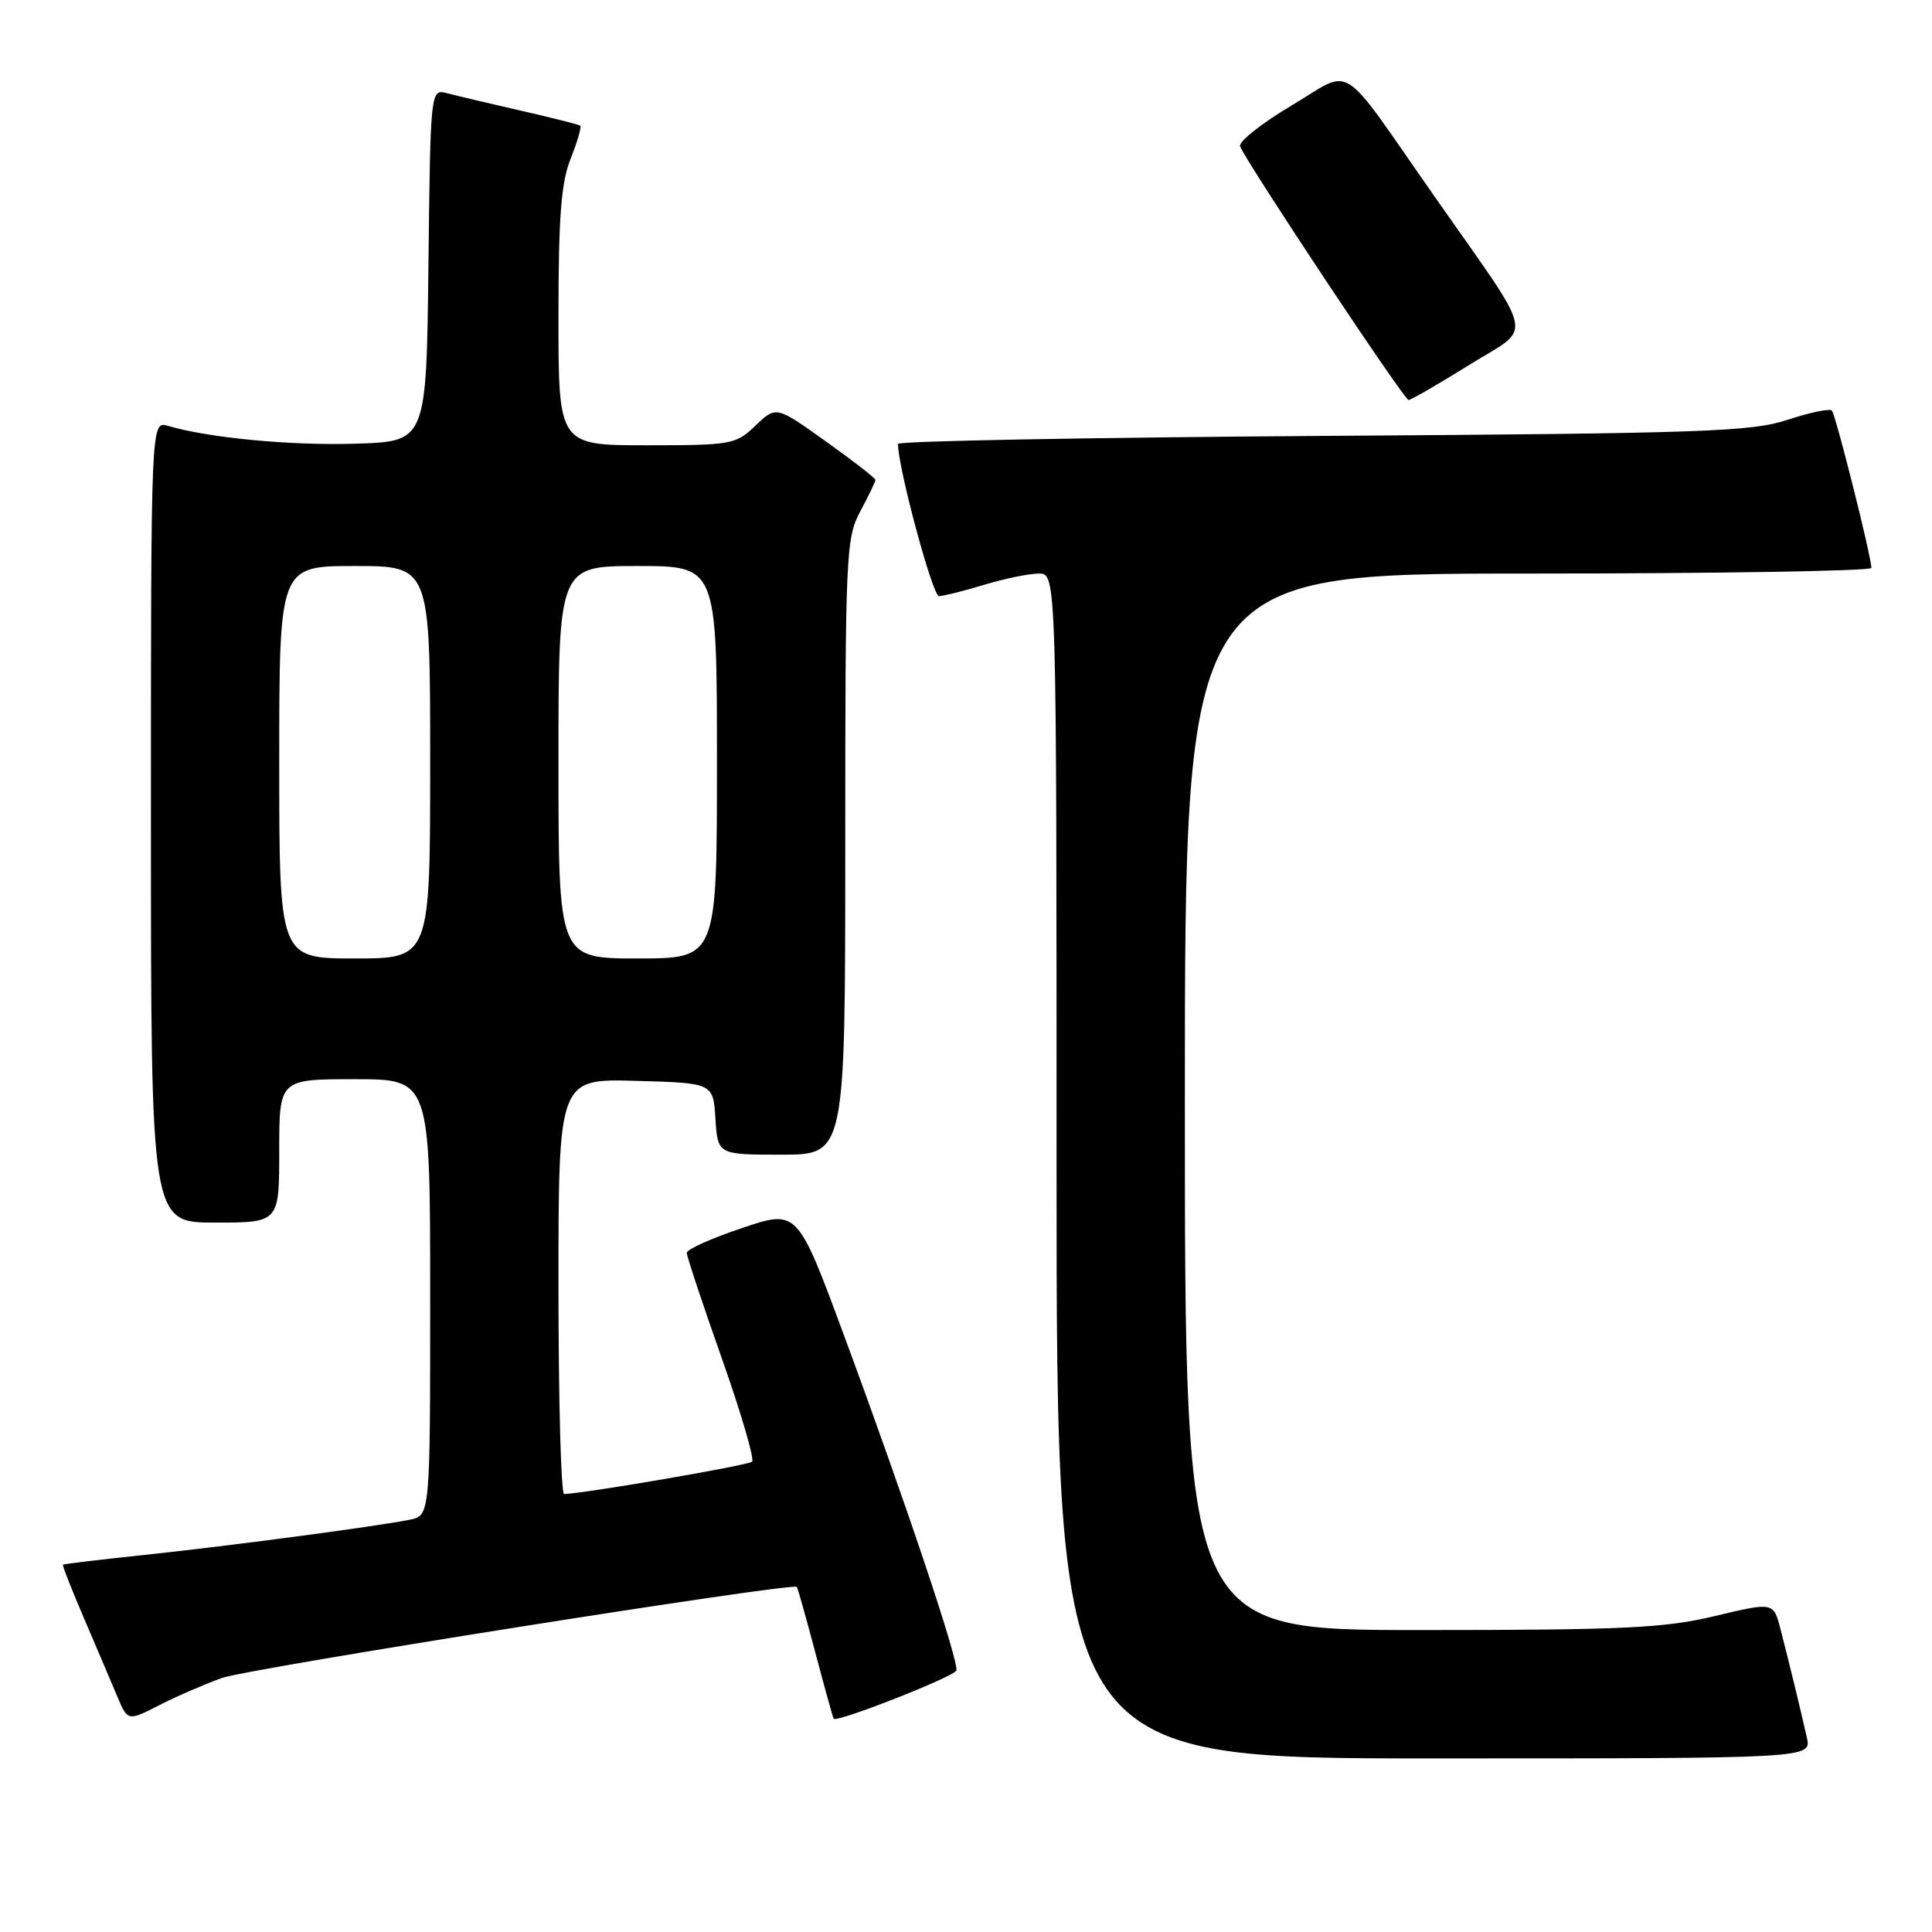 <?xml version="1.0" encoding="UTF-8" standalone="no"?>
<!DOCTYPE svg PUBLIC "-//W3C//DTD SVG 1.1//EN" "http://www.w3.org/Graphics/SVG/1.1/DTD/svg11.dtd" >
<svg xmlns="http://www.w3.org/2000/svg" xmlns:xlink="http://www.w3.org/1999/xlink" version="1.1" viewBox="0 0 256 256">
 <g >
 <path fill="currentColor"
d=" M 239.42 230.25 C 238.56 226.42 237.04 220.17 235.93 215.89 C 235.00 212.28 235.00 212.28 227.25 214.13 C 220.56 215.73 215.21 215.99 188.25 215.99 C 157.00 216.00 157.00 216.00 157.00 146.00 C 157.00 76.00 157.00 76.00 202.50 76.00 C 227.53 76.00 247.99 75.66 247.97 75.25 C 247.91 73.52 243.22 54.89 242.73 54.40 C 242.44 54.11 239.79 54.66 236.85 55.63 C 232.05 57.21 225.67 57.43 175.25 57.76 C 144.31 57.97 119.00 58.44 118.99 58.82 C 118.97 61.88 123.57 79.00 124.42 78.99 C 125.01 78.98 127.71 78.31 130.41 77.49 C 133.11 76.67 136.37 76.00 137.66 76.00 C 140.00 76.00 140.00 76.00 140.00 154.50 C 140.00 233.00 140.00 233.00 190.02 233.00 C 240.04 233.00 240.04 233.00 239.42 230.25 Z  M 29.40 222.34 C 32.95 221.08 105.03 209.66 105.58 210.27 C 105.70 210.40 106.80 214.32 108.04 219.00 C 109.28 223.68 110.37 227.61 110.47 227.74 C 110.88 228.29 126.44 222.17 126.72 221.35 C 127.10 220.21 119.88 198.69 111.87 177.04 C 105.66 160.25 105.66 160.25 98.33 162.72 C 94.30 164.07 91.00 165.55 91.00 166.01 C 91.00 166.46 93.08 172.73 95.63 179.95 C 98.18 187.16 99.99 193.34 99.66 193.68 C 99.18 194.16 77.86 197.83 74.75 197.97 C 74.34 197.99 74.00 185.61 74.00 170.47 C 74.00 142.93 74.00 142.93 84.25 143.22 C 94.50 143.50 94.50 143.50 94.80 148.25 C 95.11 153.00 95.11 153.00 103.55 153.00 C 112.00 153.00 112.00 153.00 112.00 112.24 C 112.00 73.38 112.09 71.30 114.00 67.74 C 115.10 65.69 116.00 63.82 116.00 63.59 C 116.00 63.36 113.04 61.06 109.42 58.48 C 102.84 53.78 102.84 53.78 100.11 56.39 C 97.50 58.90 96.94 59.00 85.70 59.00 C 74.00 59.00 74.00 59.00 74.00 42.02 C 74.00 28.68 74.35 24.17 75.63 20.98 C 76.52 18.74 77.08 16.79 76.88 16.65 C 76.67 16.50 73.12 15.60 69.00 14.66 C 64.88 13.72 60.50 12.68 59.27 12.36 C 57.04 11.78 57.04 11.78 56.77 35.14 C 56.50 58.50 56.50 58.50 47.15 58.79 C 38.53 59.06 27.68 58.03 22.25 56.43 C 20.00 55.77 20.00 55.77 20.00 108.88 C 20.00 162.00 20.00 162.00 28.50 162.00 C 37.00 162.00 37.00 162.00 37.00 152.50 C 37.00 143.00 37.00 143.00 47.00 143.00 C 57.00 143.00 57.00 143.00 57.00 171.92 C 57.00 200.84 57.00 200.84 54.25 201.38 C 49.63 202.30 30.10 204.88 19.01 206.05 C 13.23 206.66 8.43 207.23 8.34 207.33 C 8.24 207.43 9.51 210.66 11.16 214.50 C 12.81 218.35 14.78 222.98 15.54 224.79 C 16.93 228.08 16.93 228.08 21.12 225.94 C 23.42 224.76 27.15 223.15 29.40 222.34 Z  M 194.64 48.38 C 203.22 43.03 203.75 45.58 190.06 26.00 C 177.16 7.56 179.48 9.03 171.09 14.01 C 167.14 16.36 164.09 18.79 164.32 19.39 C 165.13 21.50 186.05 53.00 186.64 53.00 C 186.96 53.00 190.56 50.92 194.64 48.38 Z  M 37.00 101.00 C 37.00 75.00 37.00 75.00 47.00 75.00 C 57.00 75.00 57.00 75.00 57.00 101.00 C 57.00 127.00 57.00 127.00 47.00 127.00 C 37.00 127.00 37.00 127.00 37.00 101.00 Z  M 74.00 101.00 C 74.00 75.00 74.00 75.00 84.50 75.00 C 95.00 75.00 95.00 75.00 95.00 101.00 C 95.00 127.00 95.00 127.00 84.50 127.00 C 74.00 127.00 74.00 127.00 74.00 101.00 Z "/>
</g>
</svg>